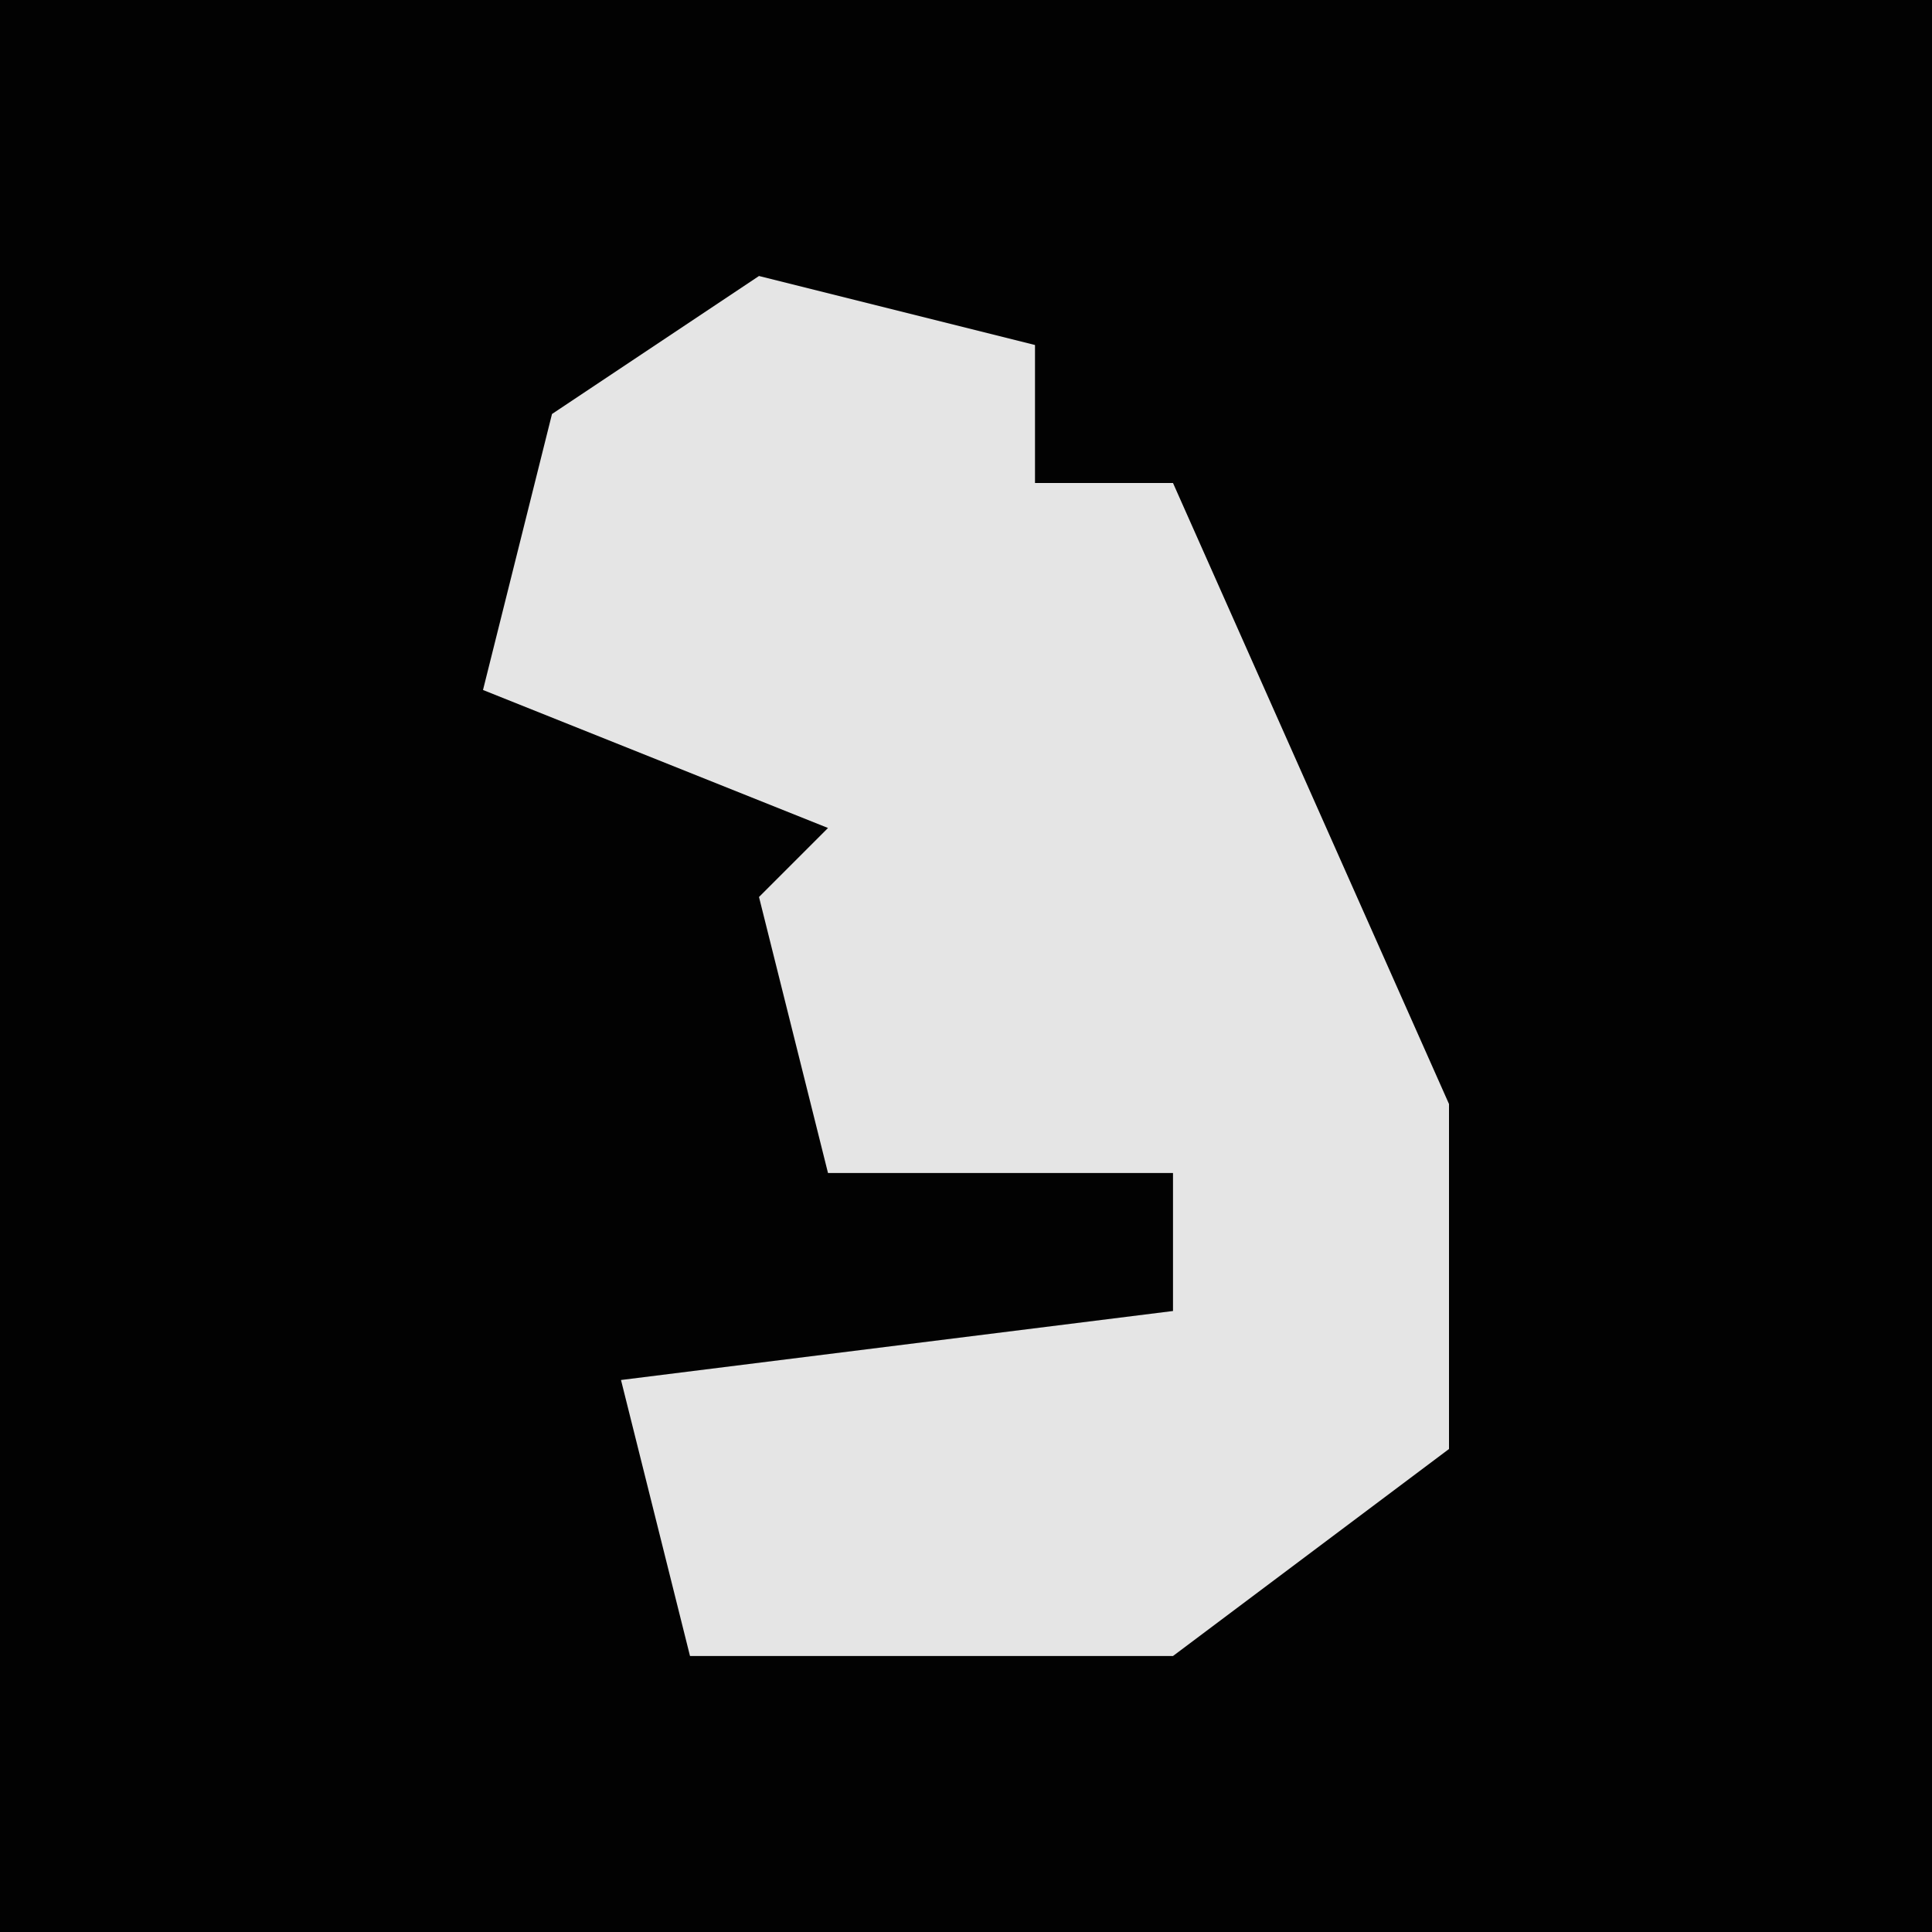 <?xml version="1.0" encoding="UTF-8"?>
<svg version="1.1" xmlns="http://www.w3.org/2000/svg" width="28" height="28">
<path d="M0,0 L28,0 L28,28 L0,28 Z " fill="#020202" transform="translate(0,0)"/>
<path d="M0,0 L4,1 L4,3 L6,3 L10,12 L10,17 L6,20 L-1,20 L-2,16 L6,15 L6,13 L1,13 L0,9 L1,8 L-4,6 L-3,2 Z " fill="#E5E5E5" transform="translate(11,4)"/>
</svg>
